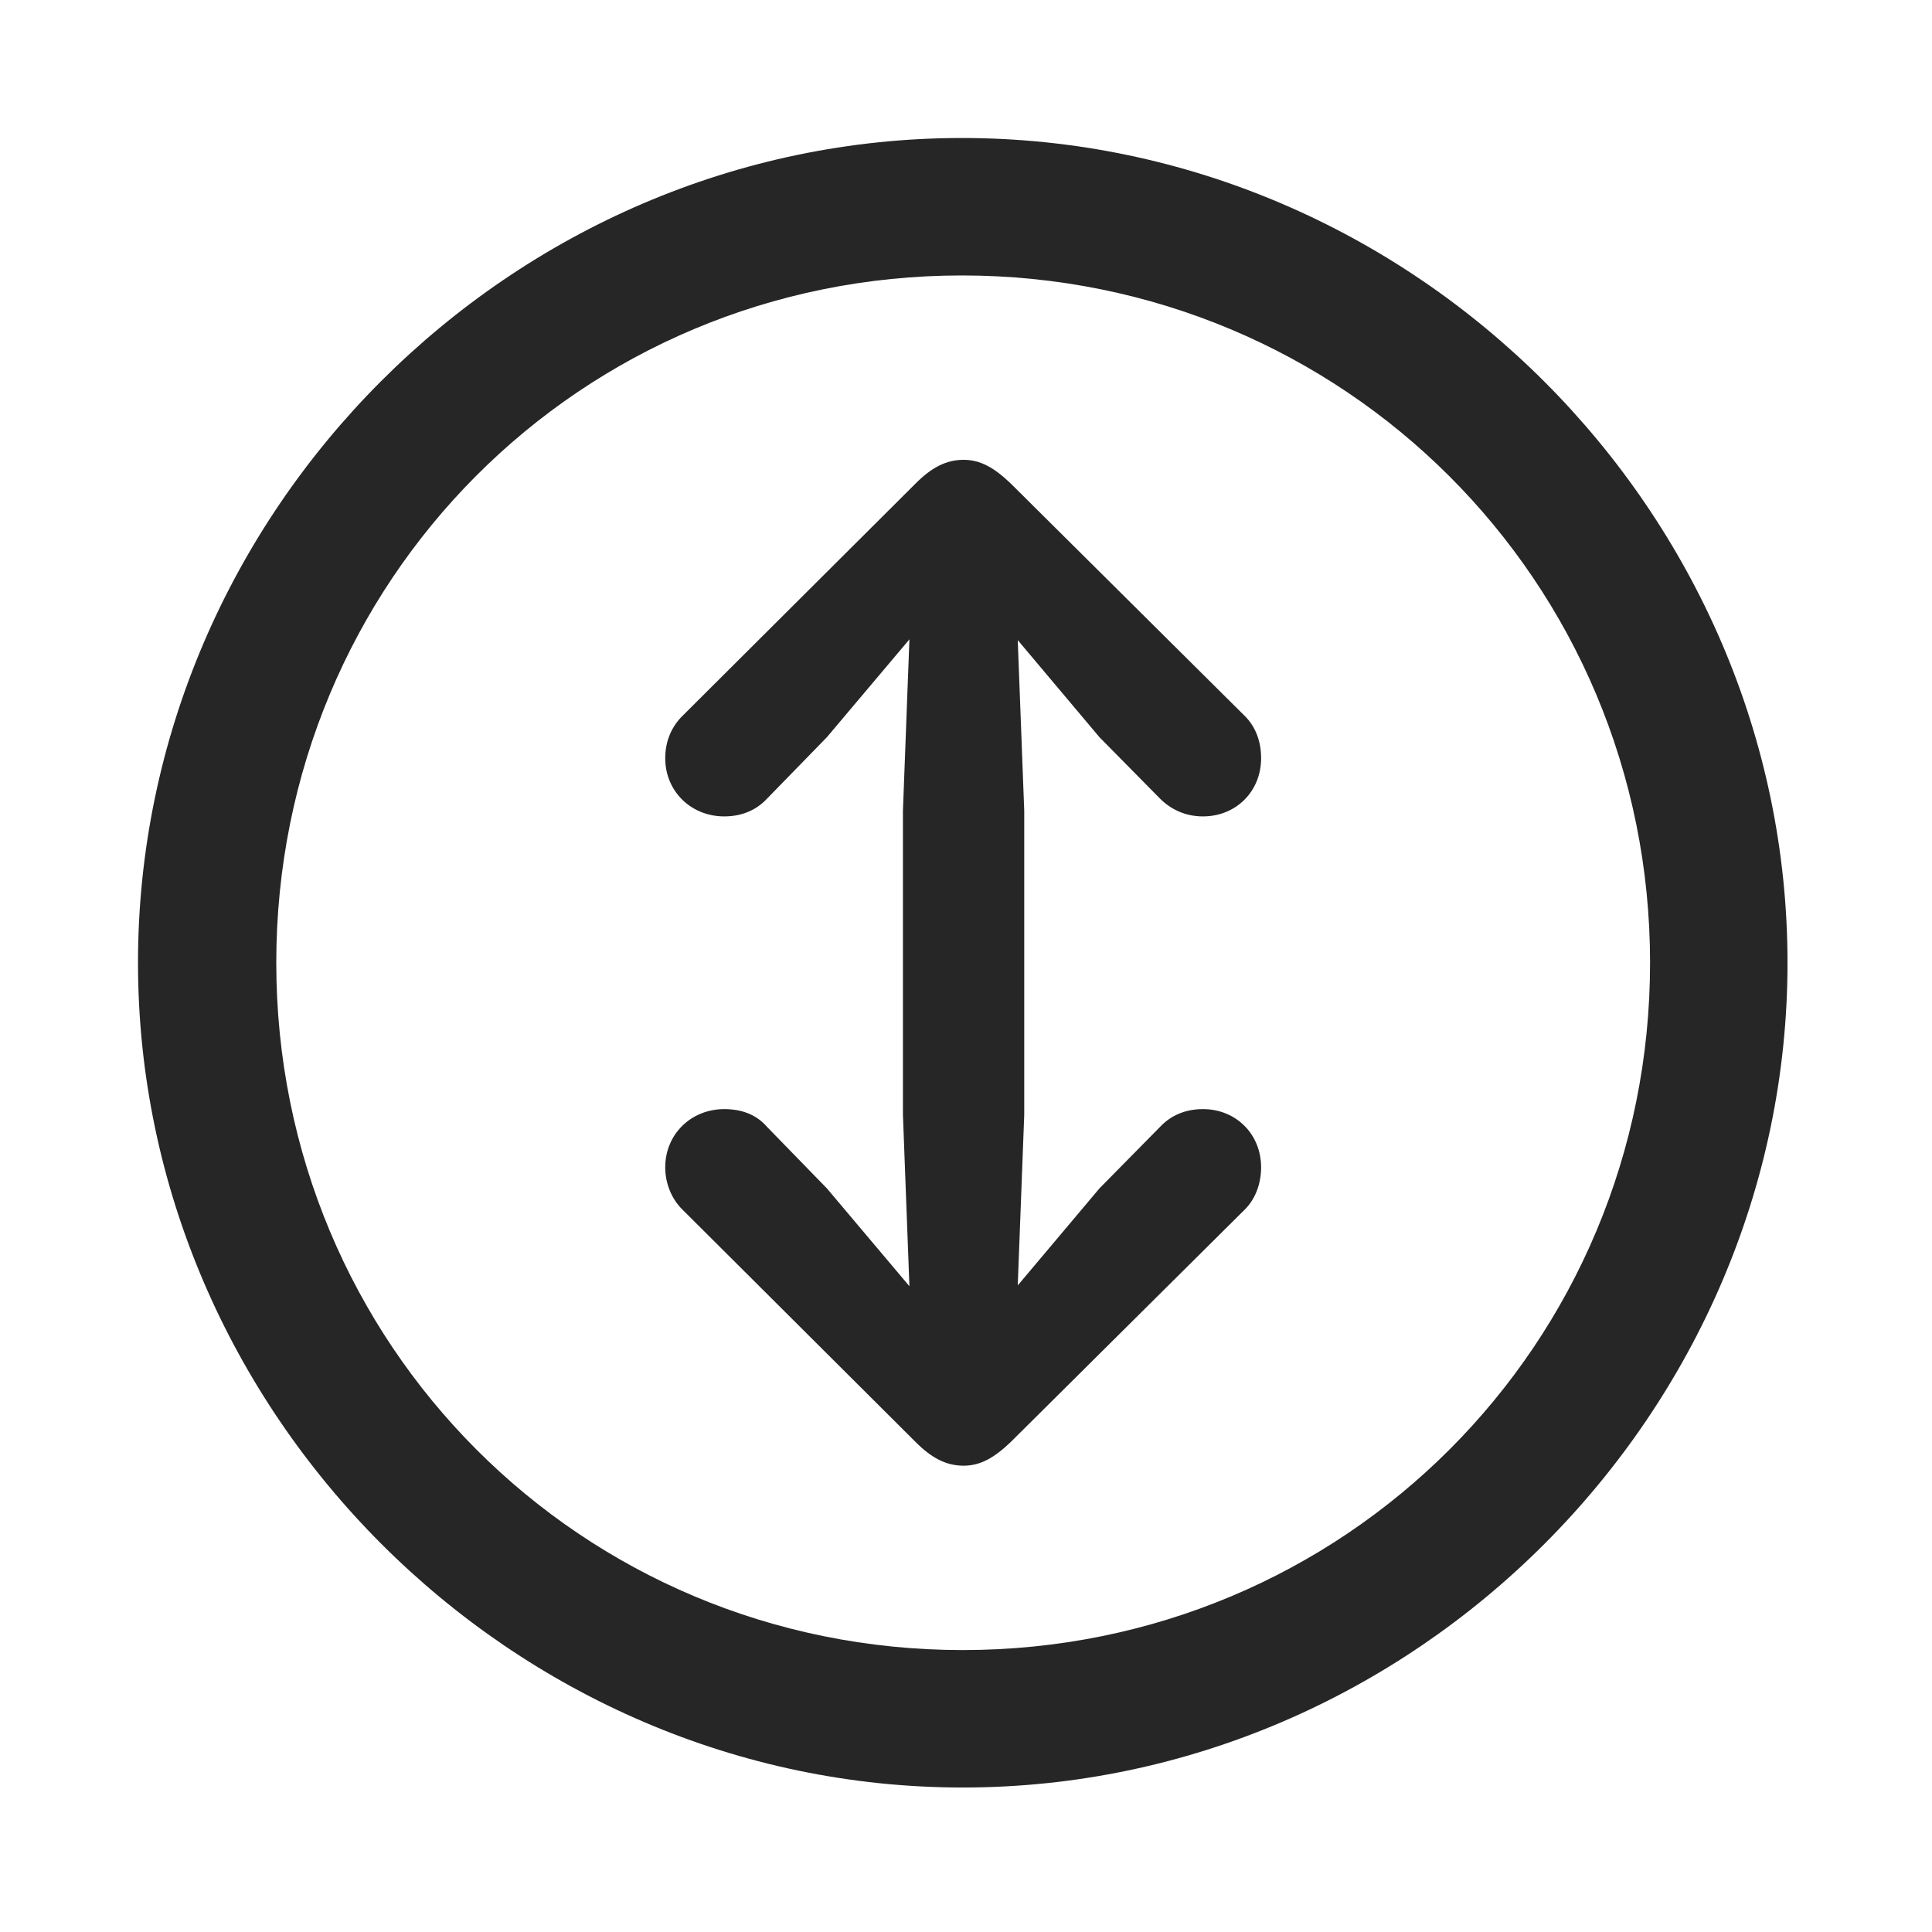 <svg width="28" height="28" viewBox="0 0 28 28" fill="none" xmlns="http://www.w3.org/2000/svg">
<path d="M13.953 25.906C20.492 25.906 25.906 20.48 25.906 13.953C25.906 7.414 20.48 2 13.941 2C7.414 2 2 7.414 2 13.953C2 20.48 7.426 25.906 13.953 25.906ZM13.953 23.914C8.422 23.914 4.004 19.484 4.004 13.953C4.004 8.422 8.41 3.992 13.941 3.992C19.473 3.992 23.914 8.422 23.914 13.953C23.914 19.484 19.484 23.914 13.953 23.914Z" fill="black" fill-opacity="0.85"/>
<path d="M13.965 6.664C13.707 6.664 13.496 6.781 13.273 7.004L9.887 10.379C9.734 10.531 9.641 10.742 9.641 10.988C9.641 11.469 10.016 11.832 10.496 11.832C10.754 11.832 10.965 11.738 11.117 11.574L11.984 10.684L13.18 9.266L13.086 11.75V16.156L13.18 18.641L11.984 17.223L11.117 16.332C10.965 16.156 10.754 16.074 10.496 16.074C10.016 16.074 9.641 16.438 9.641 16.918C9.641 17.152 9.734 17.375 9.887 17.527L13.273 20.902C13.496 21.125 13.707 21.242 13.965 21.242C14.211 21.242 14.41 21.125 14.645 20.902L18.043 17.527C18.195 17.375 18.277 17.152 18.277 16.918C18.277 16.438 17.914 16.074 17.434 16.074C17.176 16.074 16.965 16.168 16.812 16.332L15.934 17.223L14.75 18.629L14.844 16.156V11.75L14.75 9.277L15.934 10.684L16.812 11.574C16.965 11.727 17.176 11.832 17.434 11.832C17.914 11.832 18.277 11.469 18.277 10.988C18.277 10.742 18.195 10.531 18.043 10.379L14.645 7.004C14.41 6.781 14.211 6.664 13.965 6.664Z" fill="black" fill-opacity="0.85"/>
</svg>
